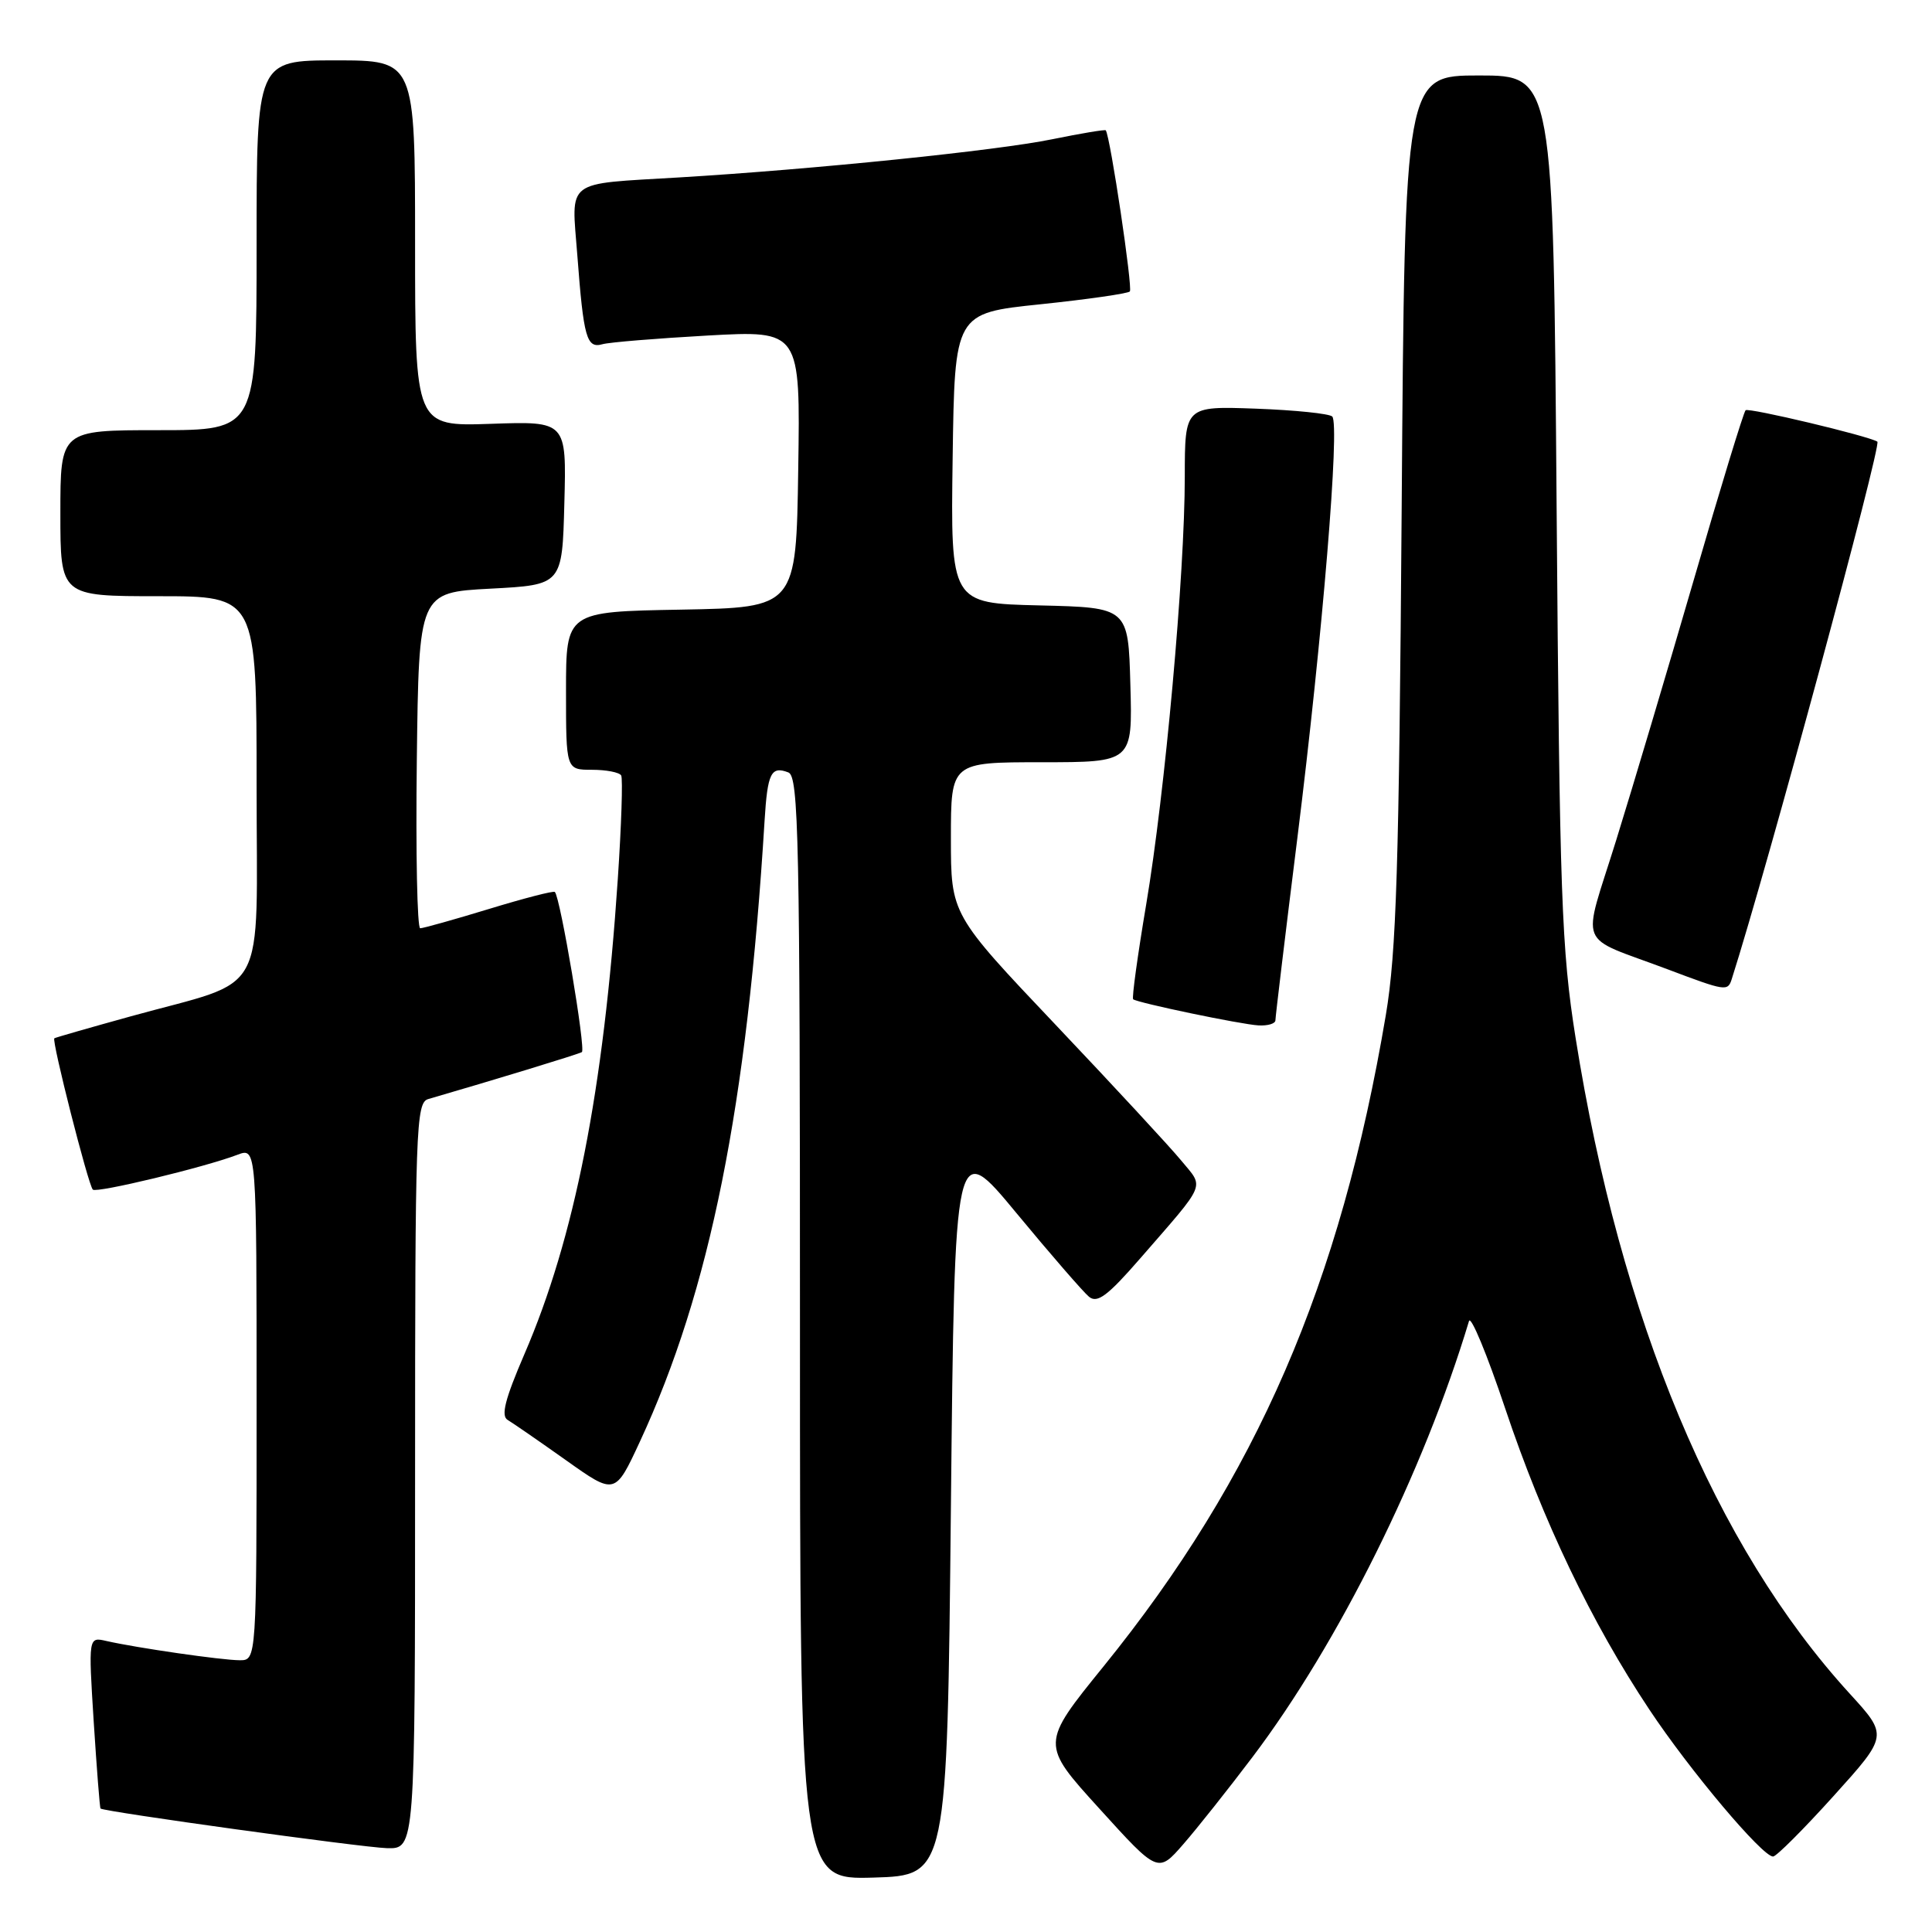 <?xml version="1.0" encoding="UTF-8" standalone="no"?>
<!DOCTYPE svg PUBLIC "-//W3C//DTD SVG 1.1//EN" "http://www.w3.org/Graphics/SVG/1.1/DTD/svg11.dtd" >
<svg xmlns="http://www.w3.org/2000/svg" xmlns:xlink="http://www.w3.org/1999/xlink" version="1.1" viewBox="0 0 256 256">
 <g >
 <path fill="currentColor"
d=" M 126.00 199.67 C 126.50 150.84 126.50 150.84 134.70 160.76 C 139.21 166.21 143.53 171.19 144.29 171.82 C 145.39 172.74 146.76 171.72 151.09 166.74 C 160.00 156.49 159.58 157.49 156.51 153.77 C 155.03 151.97 147.56 143.90 139.91 135.83 C 126.00 121.16 126.00 121.16 126.00 111.08 C 126.00 101.00 126.00 101.00 138.03 101.00 C 150.07 101.00 150.07 101.00 149.78 90.75 C 149.50 80.50 149.50 80.50 137.73 80.22 C 125.96 79.94 125.96 79.94 126.23 60.72 C 126.50 41.50 126.50 41.50 137.85 40.32 C 144.09 39.67 149.43 38.90 149.71 38.62 C 150.12 38.21 147.13 18.15 146.52 17.27 C 146.44 17.14 143.25 17.67 139.43 18.45 C 132.16 19.95 107.81 22.44 90.00 23.51 C 74.67 24.43 75.72 23.63 76.50 33.84 C 77.33 44.79 77.73 46.20 79.83 45.61 C 80.75 45.35 87.02 44.84 93.77 44.46 C 106.05 43.78 106.05 43.78 105.77 62.14 C 105.50 80.50 105.50 80.50 90.25 80.78 C 75.00 81.05 75.00 81.05 75.00 91.53 C 75.00 102.00 75.00 102.00 78.44 102.00 C 80.33 102.00 82.07 102.34 82.31 102.75 C 82.54 103.16 82.34 109.35 81.86 116.50 C 79.98 144.52 76.14 164.04 69.47 179.47 C 66.92 185.39 66.35 187.62 67.27 188.15 C 67.94 188.55 71.42 190.95 75.00 193.49 C 81.50 198.11 81.50 198.11 84.79 191.02 C 94.09 170.98 98.99 146.59 101.31 108.75 C 101.70 102.42 102.17 101.47 104.46 102.35 C 105.83 102.87 106.00 111.07 106.00 176.00 C 106.00 249.07 106.00 249.07 115.75 248.79 C 125.50 248.50 125.50 248.50 126.00 199.67 Z  M 165.97 232.81 C 177.37 217.72 188.62 195.08 194.65 175.05 C 194.89 174.26 197.05 179.47 199.45 186.64 C 204.45 201.56 210.86 214.96 218.53 226.50 C 223.90 234.59 233.51 246.00 234.94 246.00 C 235.37 246.00 238.97 242.40 242.95 237.99 C 250.18 229.98 250.18 229.98 245.11 224.43 C 227.26 204.90 214.71 174.88 208.77 137.50 C 206.91 125.77 206.66 118.91 206.26 67.25 C 205.82 10.00 205.82 10.00 195.98 10.00 C 186.14 10.00 186.14 10.00 185.73 67.25 C 185.38 114.94 185.03 126.17 183.63 134.50 C 177.62 170.13 166.51 195.76 146.23 220.80 C 137.89 231.09 137.89 231.09 145.67 239.65 C 153.44 248.22 153.44 248.22 156.80 244.36 C 158.65 242.24 162.77 237.04 165.97 232.81 Z  M 55.00 195.57 C 55.00 149.35 55.11 146.10 56.75 145.63 C 65.33 143.14 76.62 139.70 77.10 139.41 C 77.65 139.09 74.25 118.91 73.52 118.19 C 73.35 118.01 69.42 119.03 64.80 120.44 C 60.18 121.85 56.07 123.00 55.68 123.00 C 55.28 123.00 55.08 112.99 55.23 100.75 C 55.50 78.50 55.50 78.50 65.00 78.00 C 74.50 77.50 74.50 77.50 74.78 66.66 C 75.07 55.81 75.07 55.81 65.03 56.16 C 55.00 56.50 55.00 56.50 55.00 32.25 C 55.00 8.00 55.00 8.00 44.50 8.00 C 34.00 8.00 34.00 8.00 34.00 32.50 C 34.00 57.00 34.00 57.00 21.00 57.00 C 8.00 57.00 8.00 57.00 8.00 68.00 C 8.00 79.00 8.00 79.00 21.00 79.00 C 34.00 79.00 34.00 79.00 34.00 104.05 C 34.00 132.84 35.78 129.57 17.36 134.66 C 11.94 136.16 7.37 137.47 7.20 137.58 C 6.81 137.82 11.69 157.02 12.30 157.63 C 12.79 158.12 27.09 154.68 31.47 153.01 C 34.00 152.05 34.00 152.05 34.00 186.02 C 34.00 220.00 34.00 220.00 31.75 219.99 C 29.37 219.98 18.15 218.36 14.10 217.44 C 11.71 216.89 11.71 216.89 12.42 228.18 C 12.82 234.39 13.22 239.55 13.32 239.64 C 13.78 240.06 47.93 244.79 51.25 244.89 C 55.00 245.00 55.00 245.00 55.00 195.57 Z  M 169.00 135.19 C 169.00 134.74 170.31 123.83 171.92 110.94 C 175.24 84.30 177.56 56.23 176.53 55.19 C 176.15 54.81 171.60 54.34 166.42 54.15 C 157.00 53.81 157.00 53.81 156.99 63.15 C 156.99 76.10 154.37 105.05 151.88 119.82 C 150.74 126.59 149.96 132.26 150.15 132.41 C 150.77 132.89 164.43 135.74 166.75 135.87 C 167.99 135.94 169.00 135.64 169.00 135.19 Z  M 229.46 129.75 C 234.22 114.83 249.36 58.90 248.76 58.52 C 247.59 57.77 231.68 53.98 231.30 54.36 C 231.03 54.63 227.96 64.67 224.48 76.68 C 220.99 88.68 216.35 104.27 214.16 111.31 C 209.60 126.00 208.73 123.82 221.00 128.45 C 228.65 131.34 228.94 131.38 229.46 129.75 Z "/>
</g>
</svg>